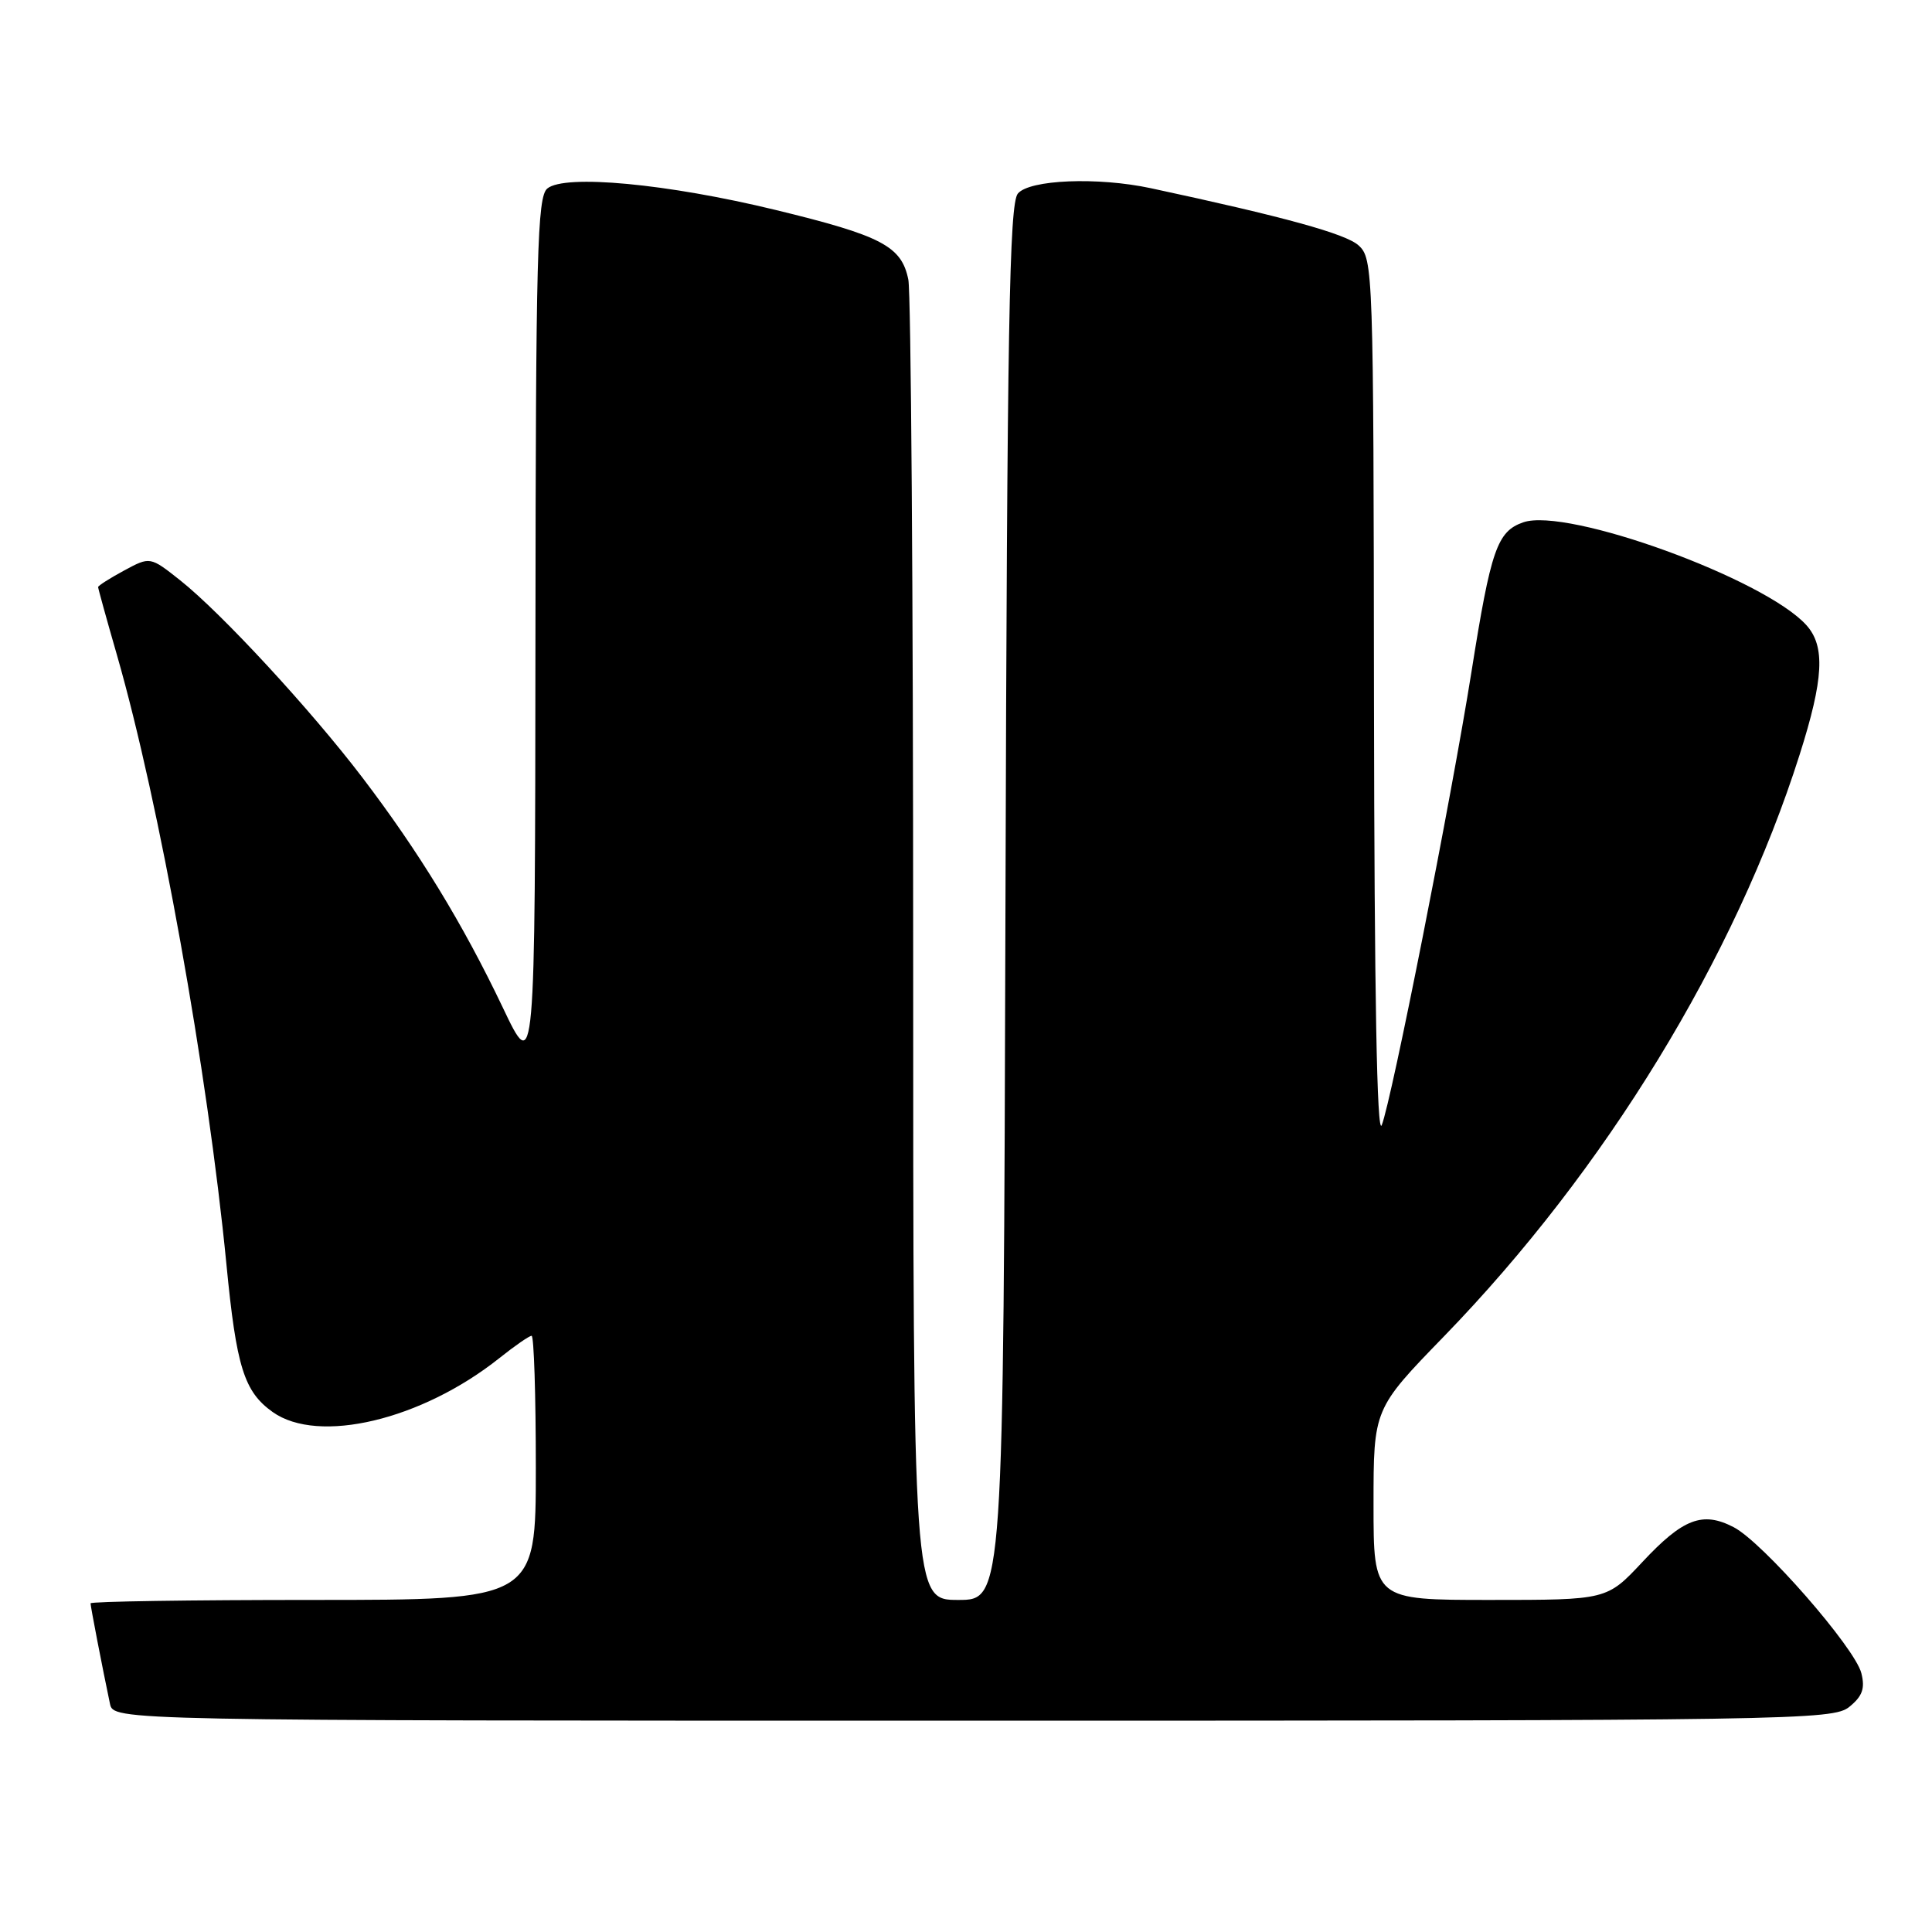 <?xml version="1.0" encoding="UTF-8" standalone="no"?>
<!DOCTYPE svg PUBLIC "-//W3C//DTD SVG 1.1//EN" "http://www.w3.org/Graphics/SVG/1.1/DTD/svg11.dtd" >
<svg xmlns="http://www.w3.org/2000/svg" xmlns:xlink="http://www.w3.org/1999/xlink" version="1.1" viewBox="0 0 256 256">
 <g >
 <path fill="currentColor"
d=" M 245.04 226.17 C 246.78 224.76 247.15 223.73 246.64 221.71 C 245.80 218.34 233.56 204.34 229.72 202.36 C 225.60 200.22 223.01 201.21 217.62 206.98 C 212.92 212.00 212.92 212.00 197.46 212.00 C 182.00 212.00 182.00 212.00 182.00 199.34 C 182.00 186.69 182.00 186.69 191.35 177.06 C 212.73 155.02 229.92 126.90 238.46 100.00 C 241.65 89.96 241.88 85.63 239.35 82.83 C 233.81 76.69 207.66 67.19 201.84 69.21 C 198.38 70.41 197.55 72.81 194.98 89.00 C 192.30 105.85 184.39 145.83 183.09 149.08 C 182.45 150.68 182.11 131.71 182.06 92.90 C 182.00 35.71 181.95 34.27 180.01 32.51 C 178.30 30.97 170.13 28.72 152.50 24.94 C 145.45 23.43 136.41 23.80 134.87 25.65 C 133.74 27.02 133.45 43.15 133.23 119.65 C 132.96 212.00 132.96 212.00 126.98 212.00 C 121.00 212.00 121.00 212.00 121.00 126.13 C 121.00 78.89 120.71 38.81 120.36 37.06 C 119.47 32.62 116.85 31.24 102.77 27.82 C 88.45 24.34 74.83 23.06 72.52 24.98 C 71.19 26.08 70.99 33.61 70.95 84.37 C 70.90 142.50 70.90 142.50 66.62 133.50 C 61.33 122.40 55.50 112.85 48.01 103.02 C 41.13 93.99 29.35 81.24 23.87 76.89 C 19.89 73.74 19.89 73.74 16.44 75.60 C 14.55 76.62 13.00 77.61 13.00 77.79 C 13.00 77.97 14.12 82.03 15.50 86.81 C 21.13 106.41 27.50 141.89 30.00 167.50 C 31.32 181.14 32.34 184.40 36.13 187.10 C 42.19 191.41 55.87 188.16 66.19 179.94 C 68.22 178.32 70.13 177.00 70.44 177.00 C 70.75 177.00 71.00 184.88 71.00 194.50 C 71.00 212.00 71.00 212.00 41.50 212.00 C 25.27 212.00 12.00 212.20 12.00 212.45 C 12.00 212.88 13.56 220.96 14.57 225.75 C 15.04 228.00 15.04 228.00 128.91 228.00 C 237.79 228.00 242.88 227.92 245.04 226.17 Z "/>
</g>
</svg>